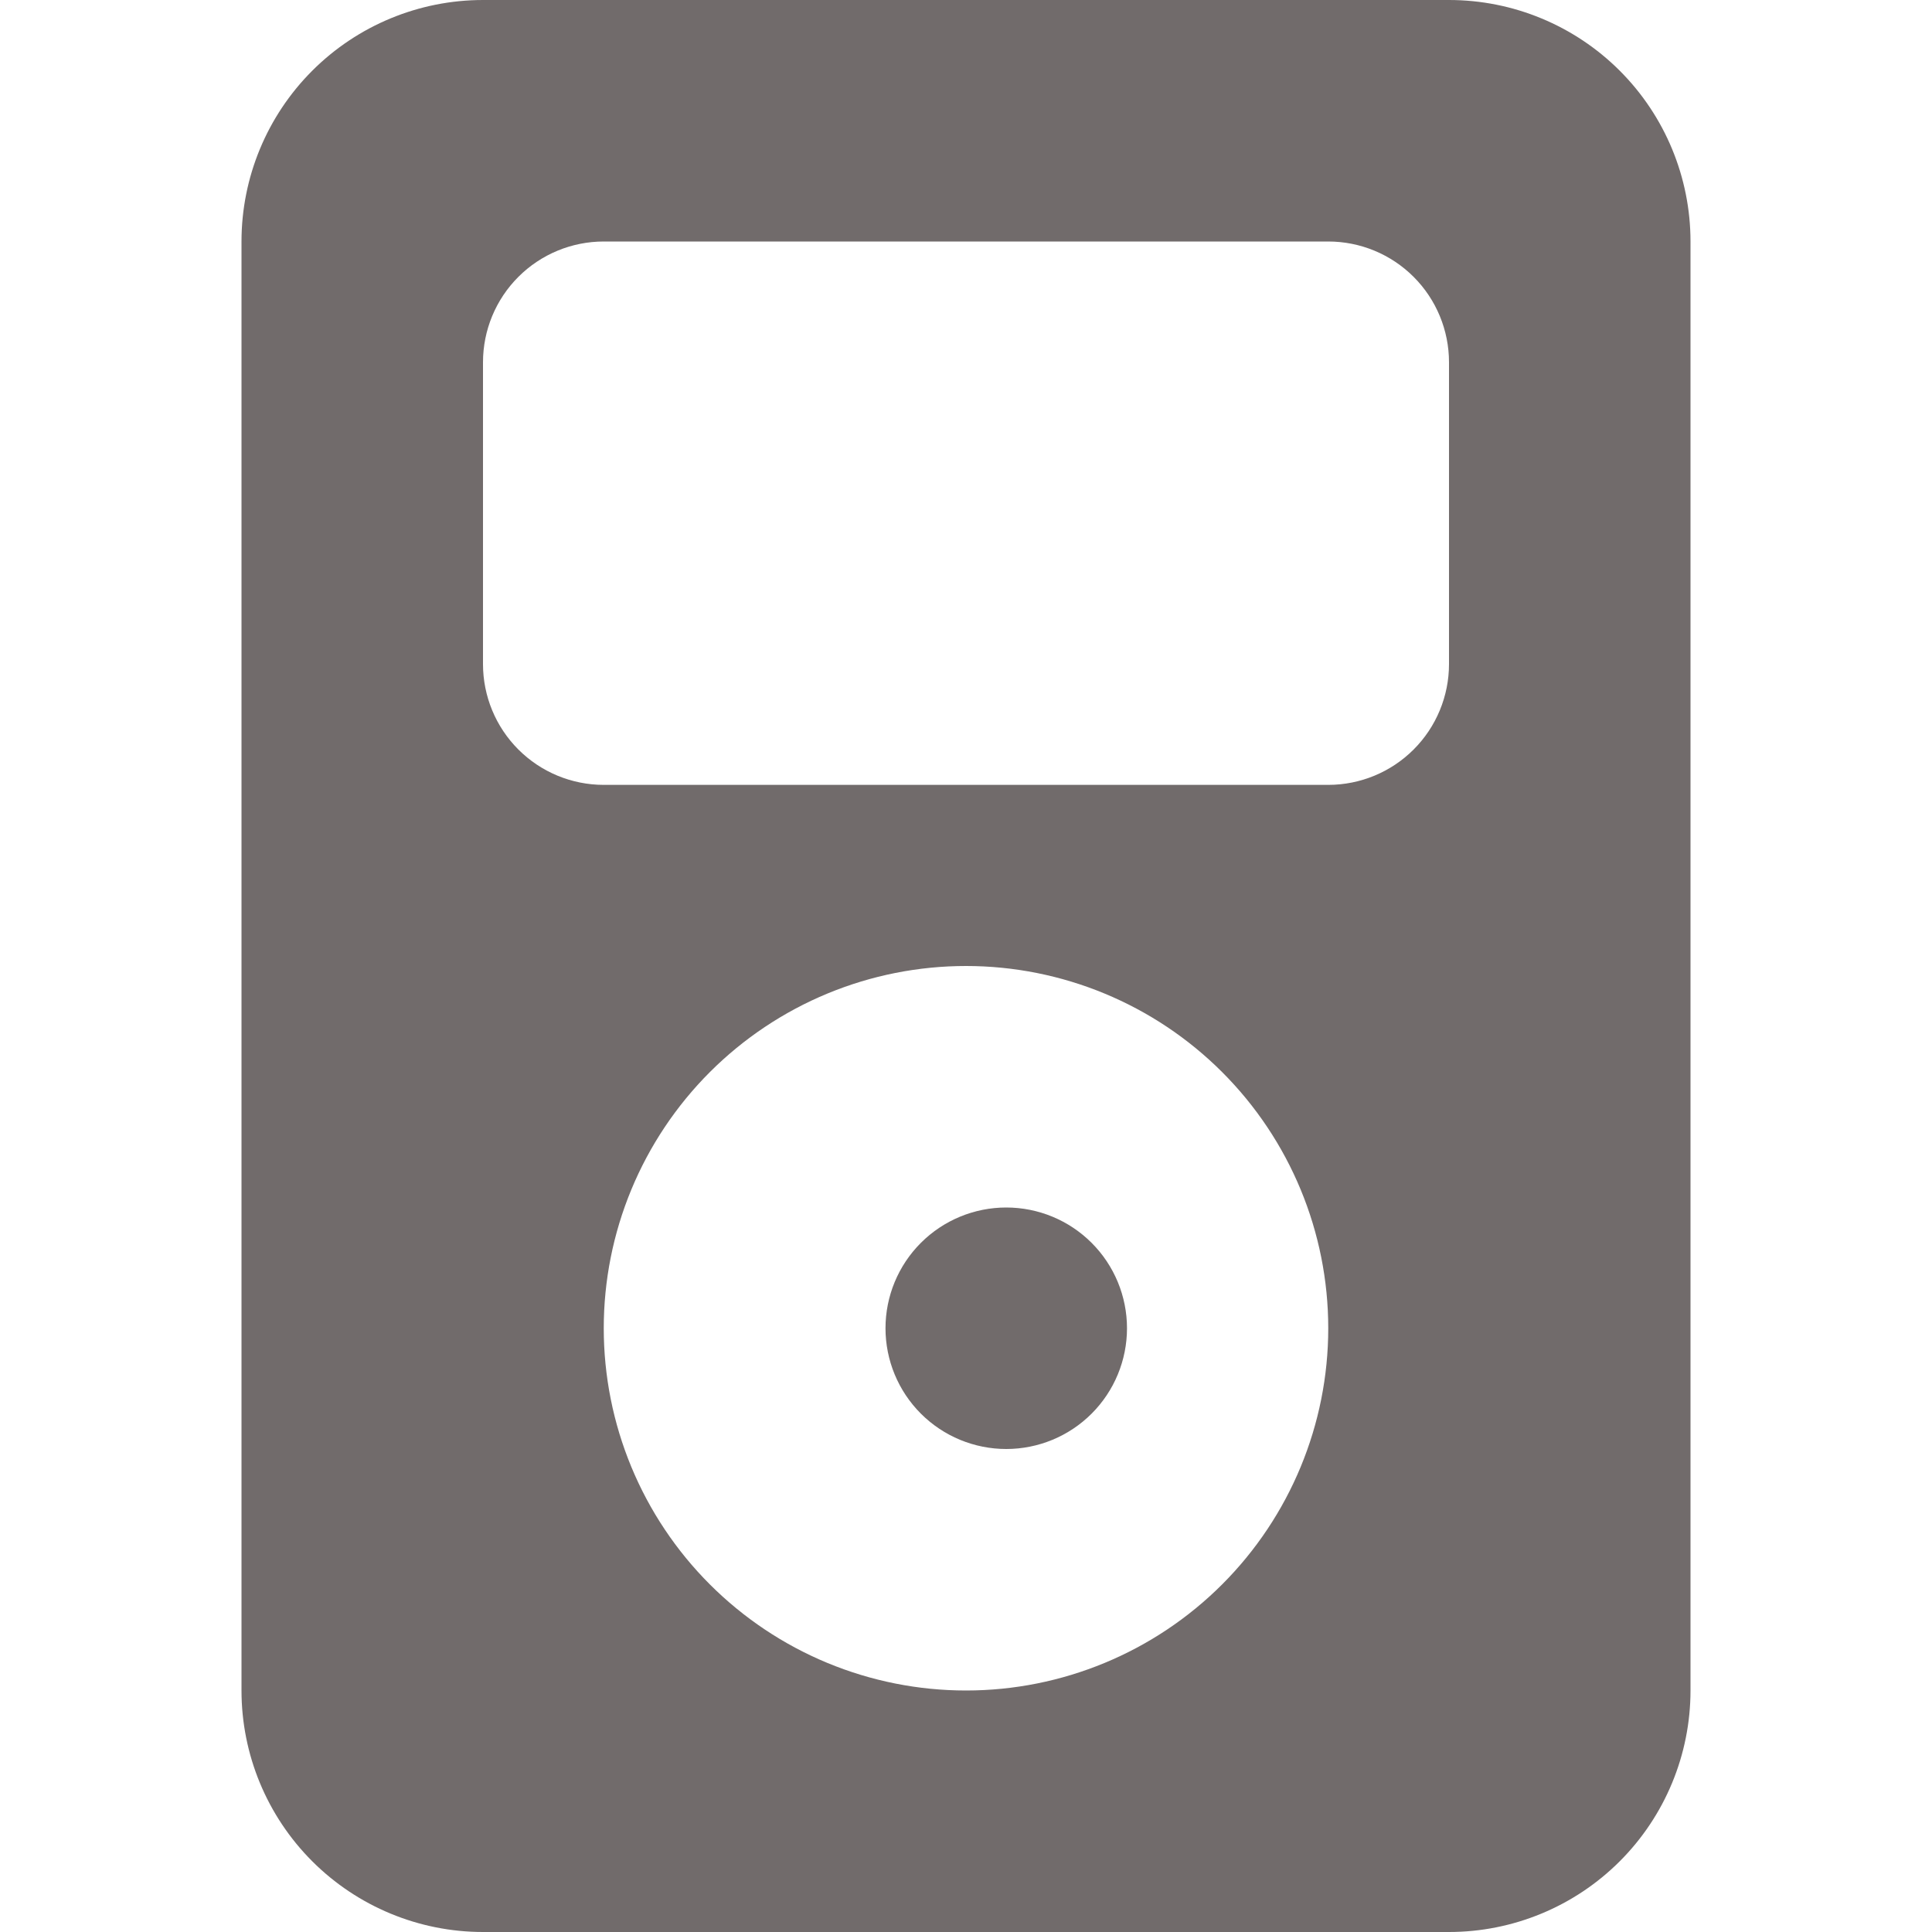 <svg width="108" height="108" viewBox="0 0 108 108" fill="none" xmlns="http://www.w3.org/2000/svg">
<g clip-path="url(#clip0_204_1999)">
<path d="M56.25 81C58.04 81 59.757 80.289 61.023 79.023C62.289 77.757 63 76.04 63 74.25C63 72.46 62.289 70.743 61.023 69.477C59.757 68.211 58.04 67.5 56.25 67.5C54.46 67.5 52.743 68.211 51.477 69.477C50.211 70.743 49.5 72.46 49.5 74.25C49.5 76.04 50.211 77.757 51.477 79.023C52.743 80.289 54.46 81 56.25 81Z" fill="#716B6B"/>
<path d="M27 0C23.42 0 19.986 1.422 17.454 3.954C14.922 6.486 13.5 9.92 13.5 13.5V94.5C13.5 98.08 14.922 101.514 17.454 104.046C19.986 106.578 23.42 108 27 108H81C84.58 108 88.014 106.578 90.546 104.046C93.078 101.514 94.5 98.08 94.5 94.5V13.5C94.5 9.92 93.078 6.486 90.546 3.954C88.014 1.422 84.58 0 81 0L27 0ZM33.75 13.5H74.25C76.04 13.5 77.757 14.211 79.023 15.477C80.289 16.743 81 18.46 81 20.25V37.125C81 38.915 80.289 40.632 79.023 41.898C77.757 43.164 76.04 43.875 74.25 43.875H33.75C31.96 43.875 30.243 43.164 28.977 41.898C27.711 40.632 27 38.915 27 37.125V20.25C27 18.46 27.711 16.743 28.977 15.477C30.243 14.211 31.96 13.5 33.75 13.5ZM54 94.5C51.341 94.5 48.708 93.976 46.251 92.959C43.794 91.941 41.562 90.449 39.681 88.569C37.801 86.689 36.309 84.456 35.291 81.999C34.274 79.543 33.75 76.909 33.75 74.25C33.75 71.591 34.274 68.957 35.291 66.501C36.309 64.044 37.801 61.812 39.681 59.931C41.562 58.051 43.794 56.559 46.251 55.541C48.708 54.524 51.341 54 54 54C59.371 54 64.521 56.133 68.319 59.931C72.117 63.729 74.25 68.879 74.25 74.25C74.25 79.621 72.117 84.771 68.319 88.569C64.521 92.367 59.371 94.5 54 94.5V94.5Z" fill="#716B6B"/>
</g>
<defs>
<clipPath id="clip0_204_1999">
<rect width="108" height="108" fill="white"/>
</clipPath>
</defs>
</svg>
